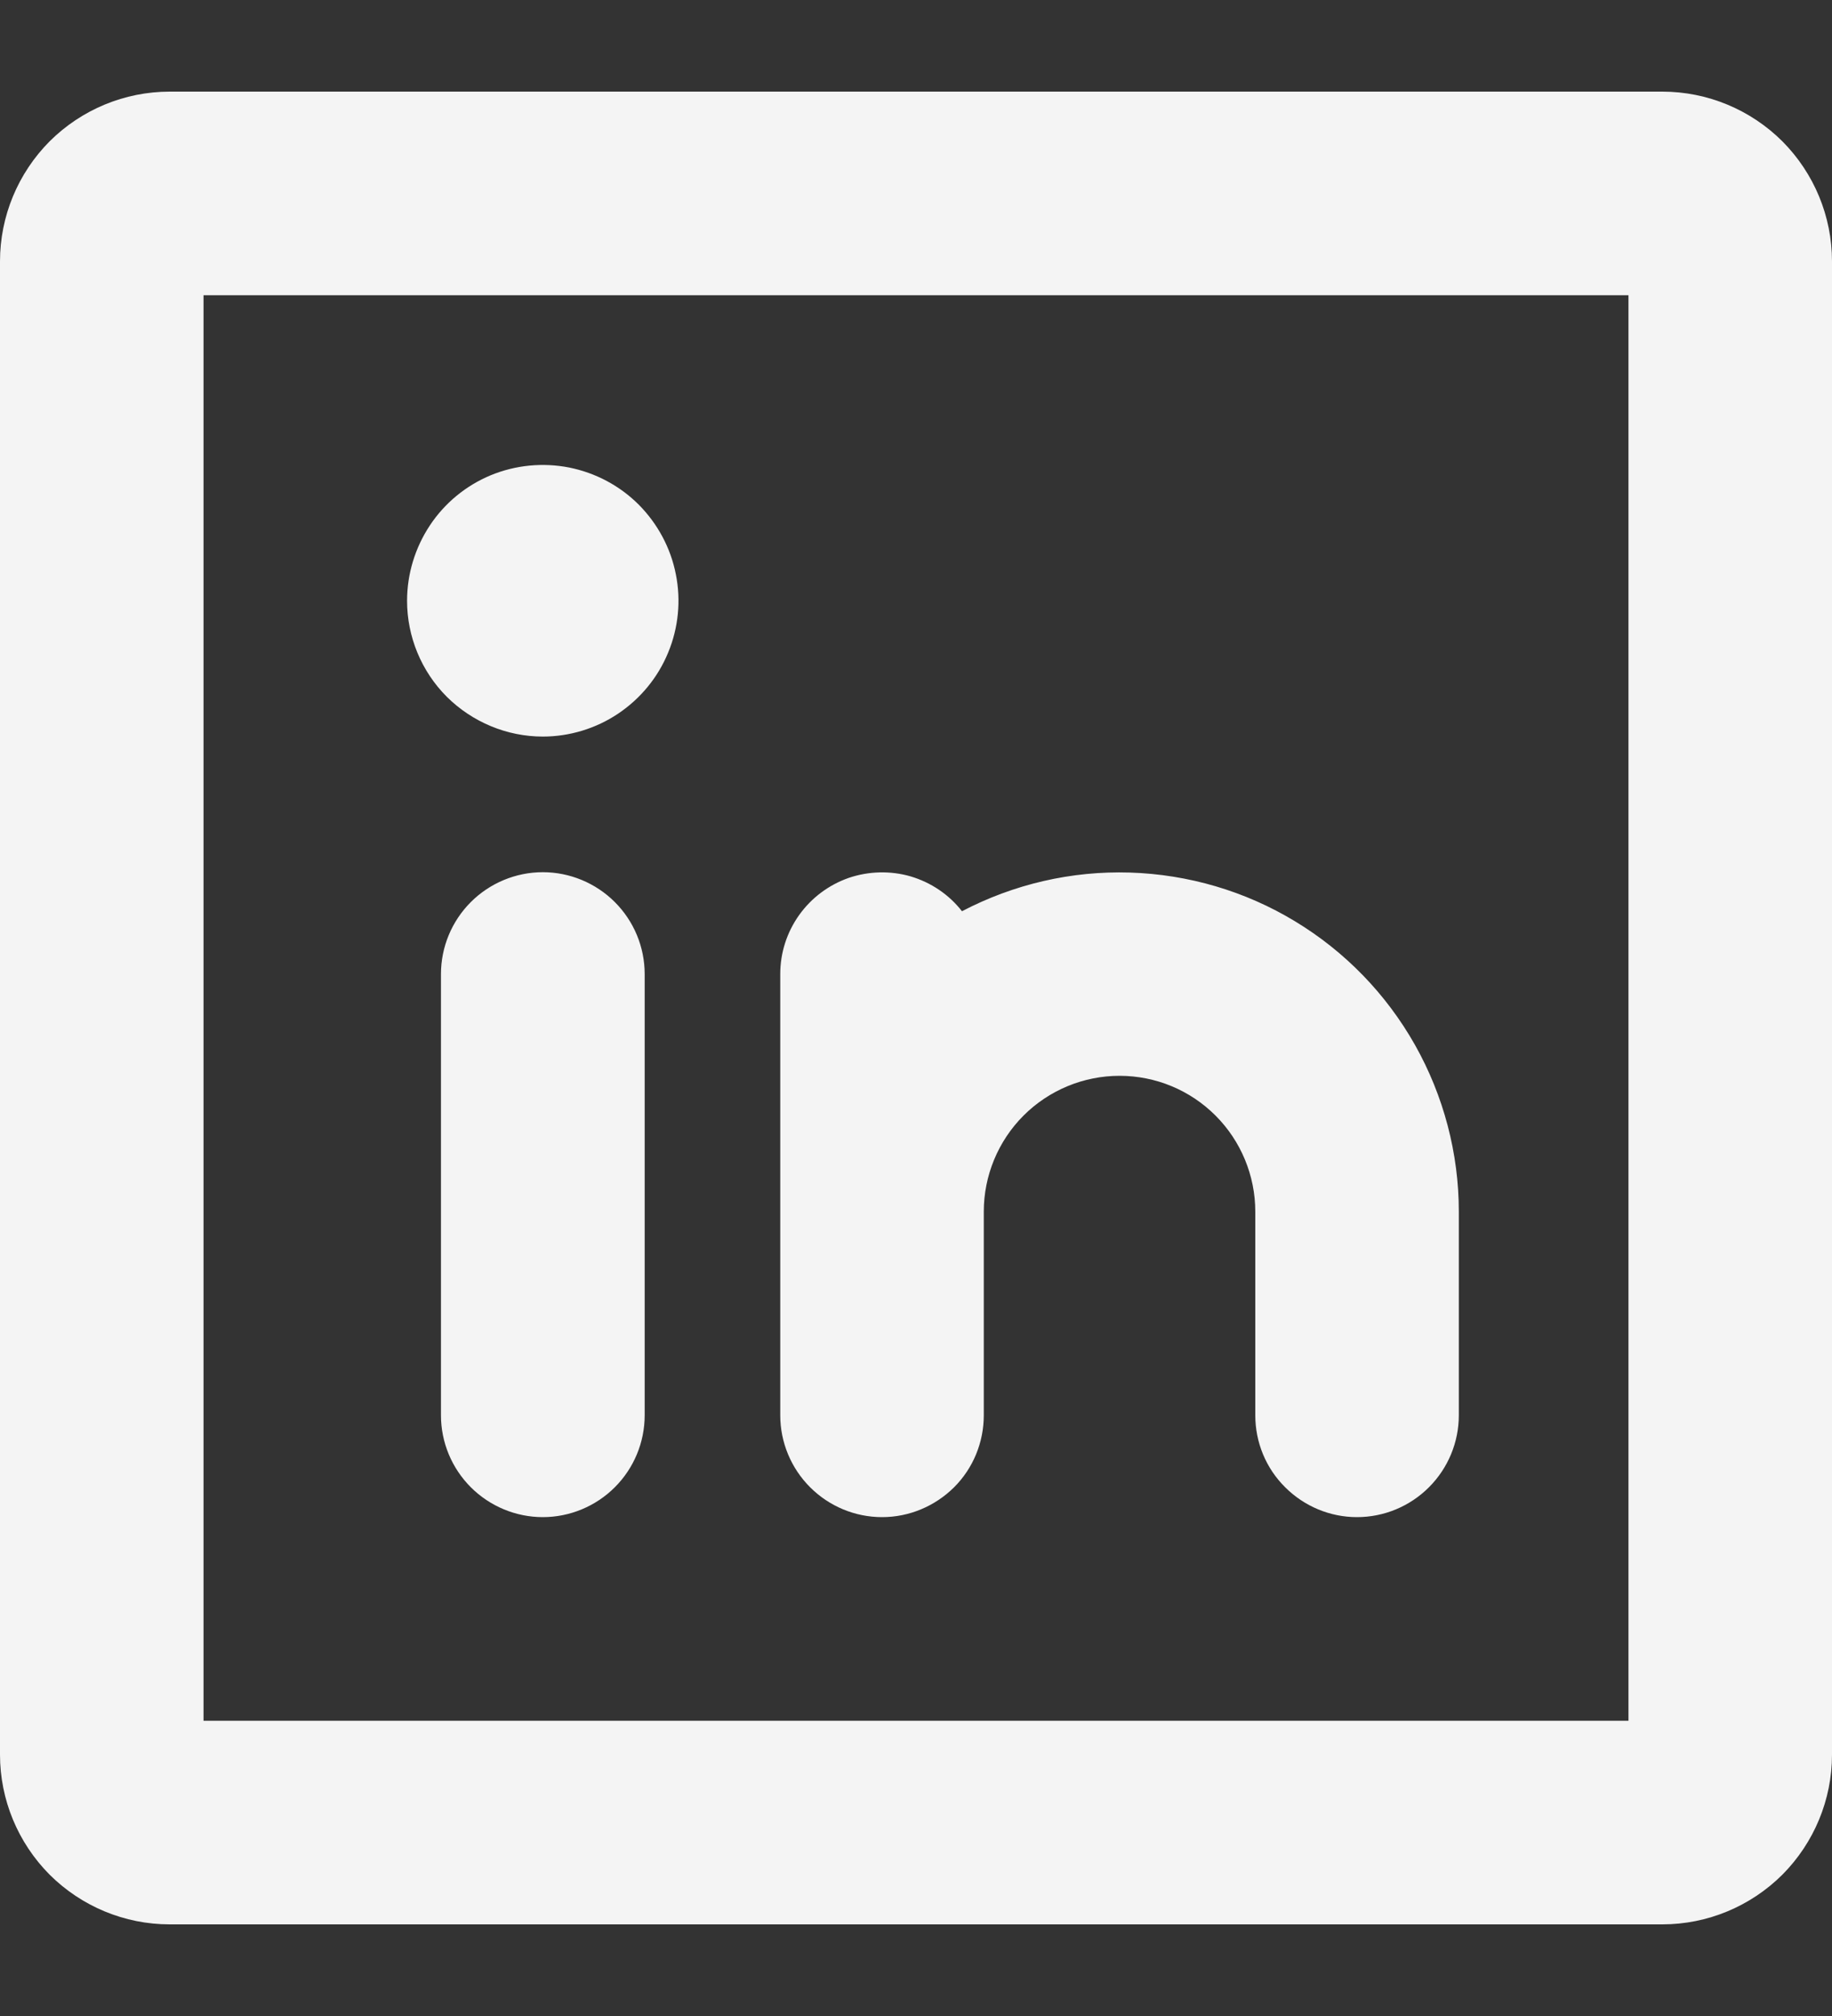<svg width="10" height="11" viewBox="0 0 10 11" fill="none" xmlns="http://www.w3.org/2000/svg">
<rect x="0" y="0" width="10" height="11" fill="#333333" stroke="none"/>
<path id="icon-linkedin" d="M9.074 0.5H0.926C0.68 0.5 0.445 0.598 0.271 0.771C0.098 0.945 0 1.18 0 1.426V9.574C0 9.82 0.098 10.055 0.271 10.229C0.445 10.402 0.68 10.5 0.926 10.5H9.074C9.32 10.5 9.555 10.402 9.729 10.229C9.902 10.055 10 9.82 10 9.574V1.426C10 1.18 9.902 0.945 9.729 0.771C9.555 0.598 9.32 0.5 9.074 0.5ZM8.889 9.389H1.111V1.611H8.889V9.389ZM4.259 7.722V5.315C4.259 5.199 4.295 5.087 4.362 4.993C4.429 4.899 4.524 4.828 4.633 4.79C4.742 4.753 4.861 4.75 4.971 4.782C5.082 4.815 5.18 4.881 5.251 4.972C5.534 4.824 5.849 4.751 6.168 4.761C6.486 4.771 6.797 4.862 7.069 5.027C7.342 5.192 7.567 5.424 7.724 5.702C7.88 5.979 7.963 6.293 7.963 6.611V7.722C7.963 7.87 7.904 8.011 7.8 8.115C7.696 8.219 7.555 8.278 7.407 8.278C7.26 8.278 7.119 8.219 7.015 8.115C6.91 8.011 6.852 7.87 6.852 7.722V6.611C6.852 6.415 6.774 6.226 6.635 6.087C6.496 5.948 6.308 5.87 6.111 5.87C5.915 5.87 5.726 5.948 5.587 6.087C5.448 6.226 5.37 6.415 5.37 6.611V7.722C5.37 7.87 5.312 8.011 5.208 8.115C5.103 8.219 4.962 8.278 4.815 8.278C4.667 8.278 4.526 8.219 4.422 8.115C4.318 8.011 4.259 7.87 4.259 7.722ZM3.519 5.315V7.722C3.519 7.87 3.46 8.011 3.356 8.115C3.252 8.219 3.11 8.278 2.963 8.278C2.816 8.278 2.674 8.219 2.57 8.115C2.466 8.011 2.407 7.87 2.407 7.722V5.315C2.407 5.167 2.466 5.026 2.57 4.922C2.674 4.818 2.816 4.759 2.963 4.759C3.11 4.759 3.252 4.818 3.356 4.922C3.46 5.026 3.519 5.167 3.519 5.315ZM2.222 3.278C2.222 3.131 2.266 2.988 2.347 2.866C2.428 2.744 2.544 2.649 2.679 2.593C2.815 2.537 2.964 2.523 3.107 2.551C3.251 2.58 3.383 2.65 3.487 2.754C3.59 2.858 3.661 2.99 3.689 3.133C3.718 3.277 3.703 3.426 3.647 3.561C3.591 3.697 3.496 3.812 3.374 3.894C3.253 3.975 3.109 4.019 2.963 4.019C2.767 4.019 2.578 3.94 2.439 3.802C2.3 3.663 2.222 3.474 2.222 3.278Z" fill="#F4F4F4"/>
</svg>

